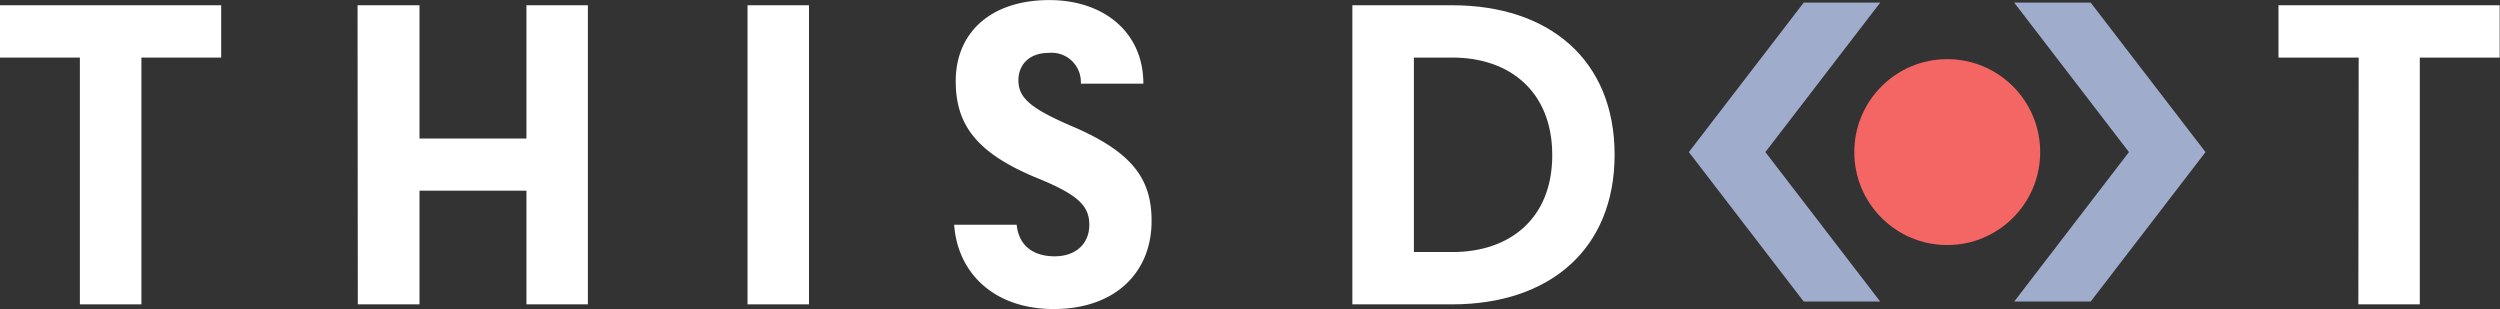 <svg id="Layer_1" data-name="Layer 1" xmlns="http://www.w3.org/2000/svg" viewBox="0 0 303.93 37.58"><rect x="0" y="0" width="303.93" height="37.58" fill="#333333" stroke="none"/><defs><style>.cls-1{fill:#fff;}.cls-2{fill:#f46663;}.cls-3{fill:#9faccc;}</style></defs><title>thisdot-contrast</title><path class="cls-1" d="M9.71,7H0V.64H26.89V7H17.19V37H9.71Z"/><path class="cls-1" d="M43.47.64H51v16.2H64V.64h7.47V37H64V23.18H51V37h-7.5Z"/><path class="cls-1" d="M98.35.64V37H90.88V.64Z"/><path class="cls-1" d="M116,27.32h7.6c.26,2.6,2.07,3.84,4.62,3.84s4.21-1.51,4.21-3.84S131,23.63,126,21.61c-7.24-3-9.81-6.41-9.81-11.74,0-6,4.36-9.86,11.37-9.86C134.09,0,139,3.84,139,10.17h-7.6a3.56,3.56,0,0,0-3.9-3.74c-2.45,0-3.69,1.51-3.69,3.32,0,2.18,1.51,3.45,6.59,5.63,7.27,3.12,9.6,6.38,9.6,11.47,0,6.41-4.57,10.72-11.89,10.72S116.41,33.14,116,27.32Z"/><path class="cls-1" d="M176.55,37H164.41V.64h12.15c11.78,0,19.73,6.65,19.73,18.17S188.34,37,176.55,37Zm.06-30h-4.72V30.64h4.72c6.8,0,12.1-3.94,12.1-11.78S183.41,7,176.61,7Z"/><path class="cls-1" d="M286.75,7H277V.64h26.89V7h-9.71V37h-7.47Z"/><circle class="cls-2" cx="236.73" cy="18.49" r="11.3"/><polygon class="cls-3" points="254.17 0.32 244.87 0.32 258.82 18.49 244.87 36.66 254.17 36.66 268.13 18.49 254.17 0.32"/><polygon class="cls-3" points="219.28 0.32 228.58 0.32 214.62 18.49 228.58 36.66 219.28 36.66 205.32 18.49 219.28 0.32"/></svg>